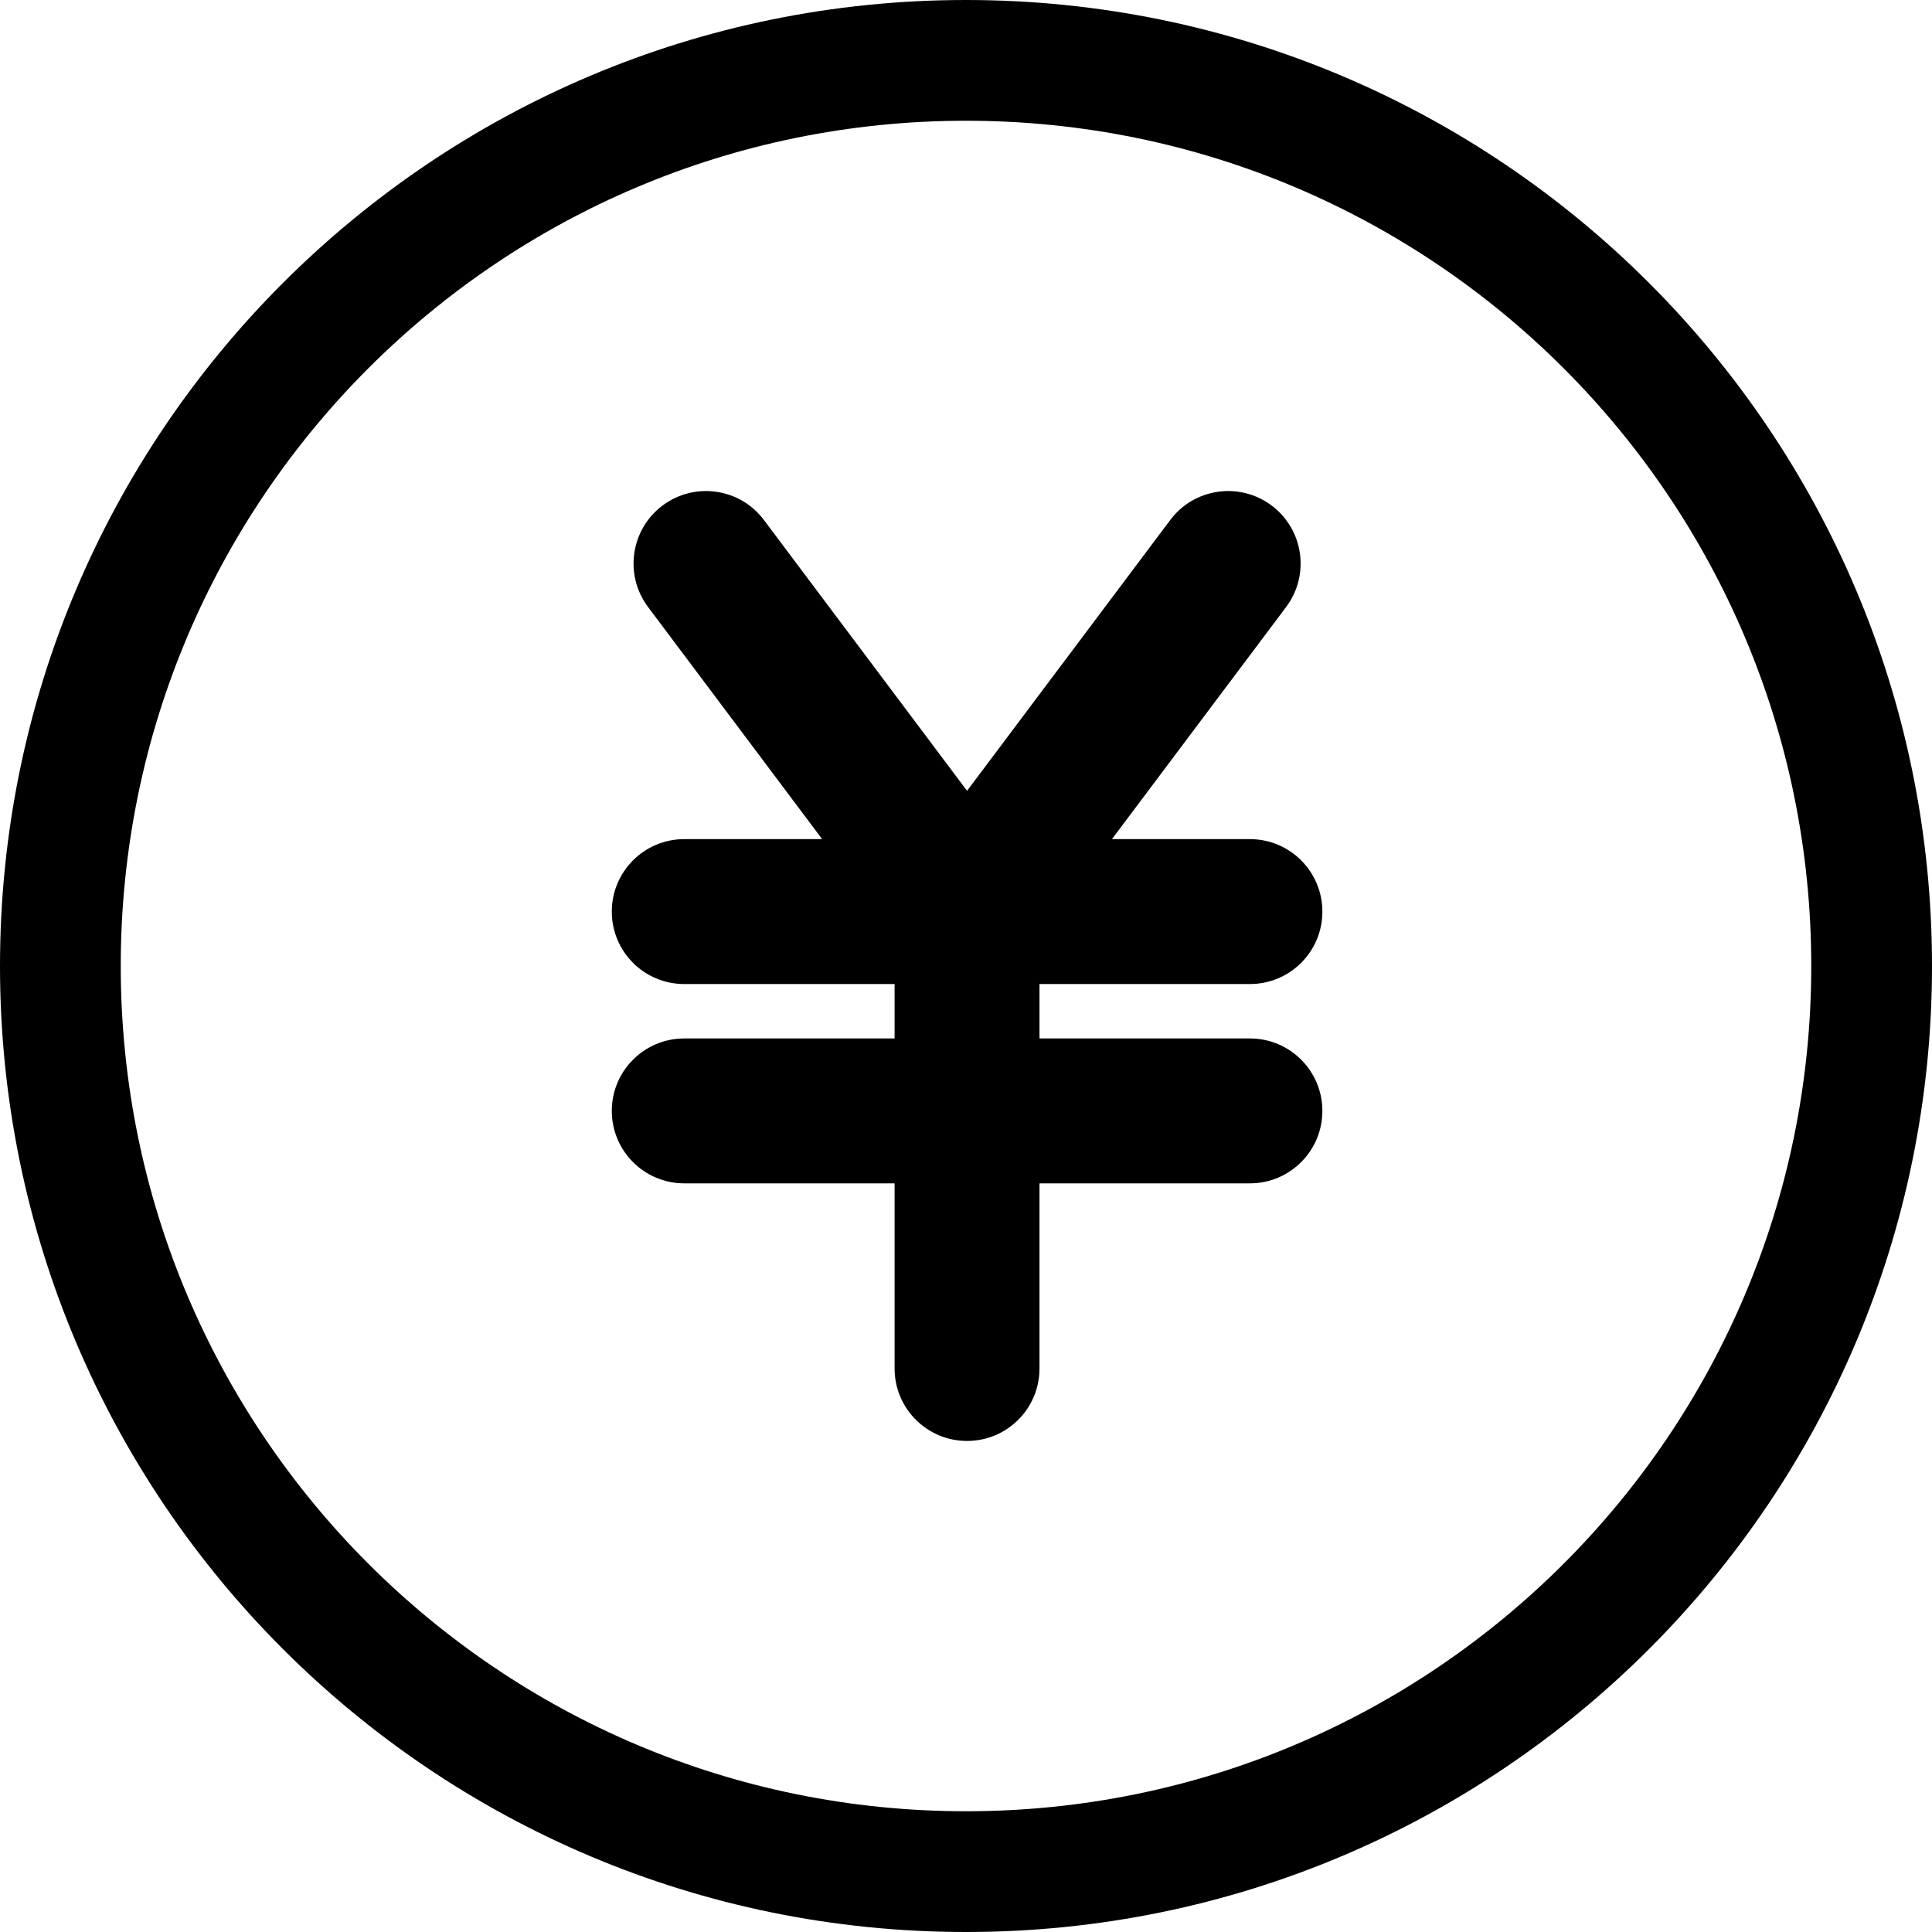 <svg width="24" height="24" viewBox="0 0 24 24" fill="none" xmlns="http://www.w3.org/2000/svg">
<path d="M12 1.5C17.799 1.5 22.5 6.201 22.5 12C22.5 17.799 17.799 22.5 12 22.5C6.201 22.5 1.5 17.799 1.5 12C1.5 6.201 6.201 1.5 12 1.5ZM24 12C24 5.373 18.627 0 12 0C5.373 0 0 5.373 0 12C0 18.627 5.373 24 12 24C18.627 24 24 18.627 24 12ZM9.49 6.46C9.192 6.062 8.628 5.982 8.23 6.28C7.833 6.578 7.752 7.142 8.05 7.54L10.213 10.424H8.5C8.003 10.424 7.6 10.827 7.6 11.324C7.6 11.822 8.003 12.224 8.5 12.224H11.113V12.9H8.5C8.003 12.9 7.6 13.303 7.6 13.8C7.6 14.297 8.003 14.7 8.5 14.7H11.113V17C11.113 17.497 11.516 17.9 12.013 17.9C12.511 17.9 12.913 17.497 12.913 17V14.7H15.527C16.024 14.7 16.427 14.297 16.427 13.8C16.427 13.303 16.024 12.9 15.527 12.9H12.913V12.224H15.527C16.024 12.224 16.427 11.822 16.427 11.324C16.427 10.827 16.024 10.424 15.527 10.424H13.813L15.977 7.54C16.275 7.142 16.194 6.578 15.797 6.28C15.399 5.982 14.835 6.062 14.537 6.46L12.013 9.824L9.49 6.46Z" fill="black"/>
</svg>
